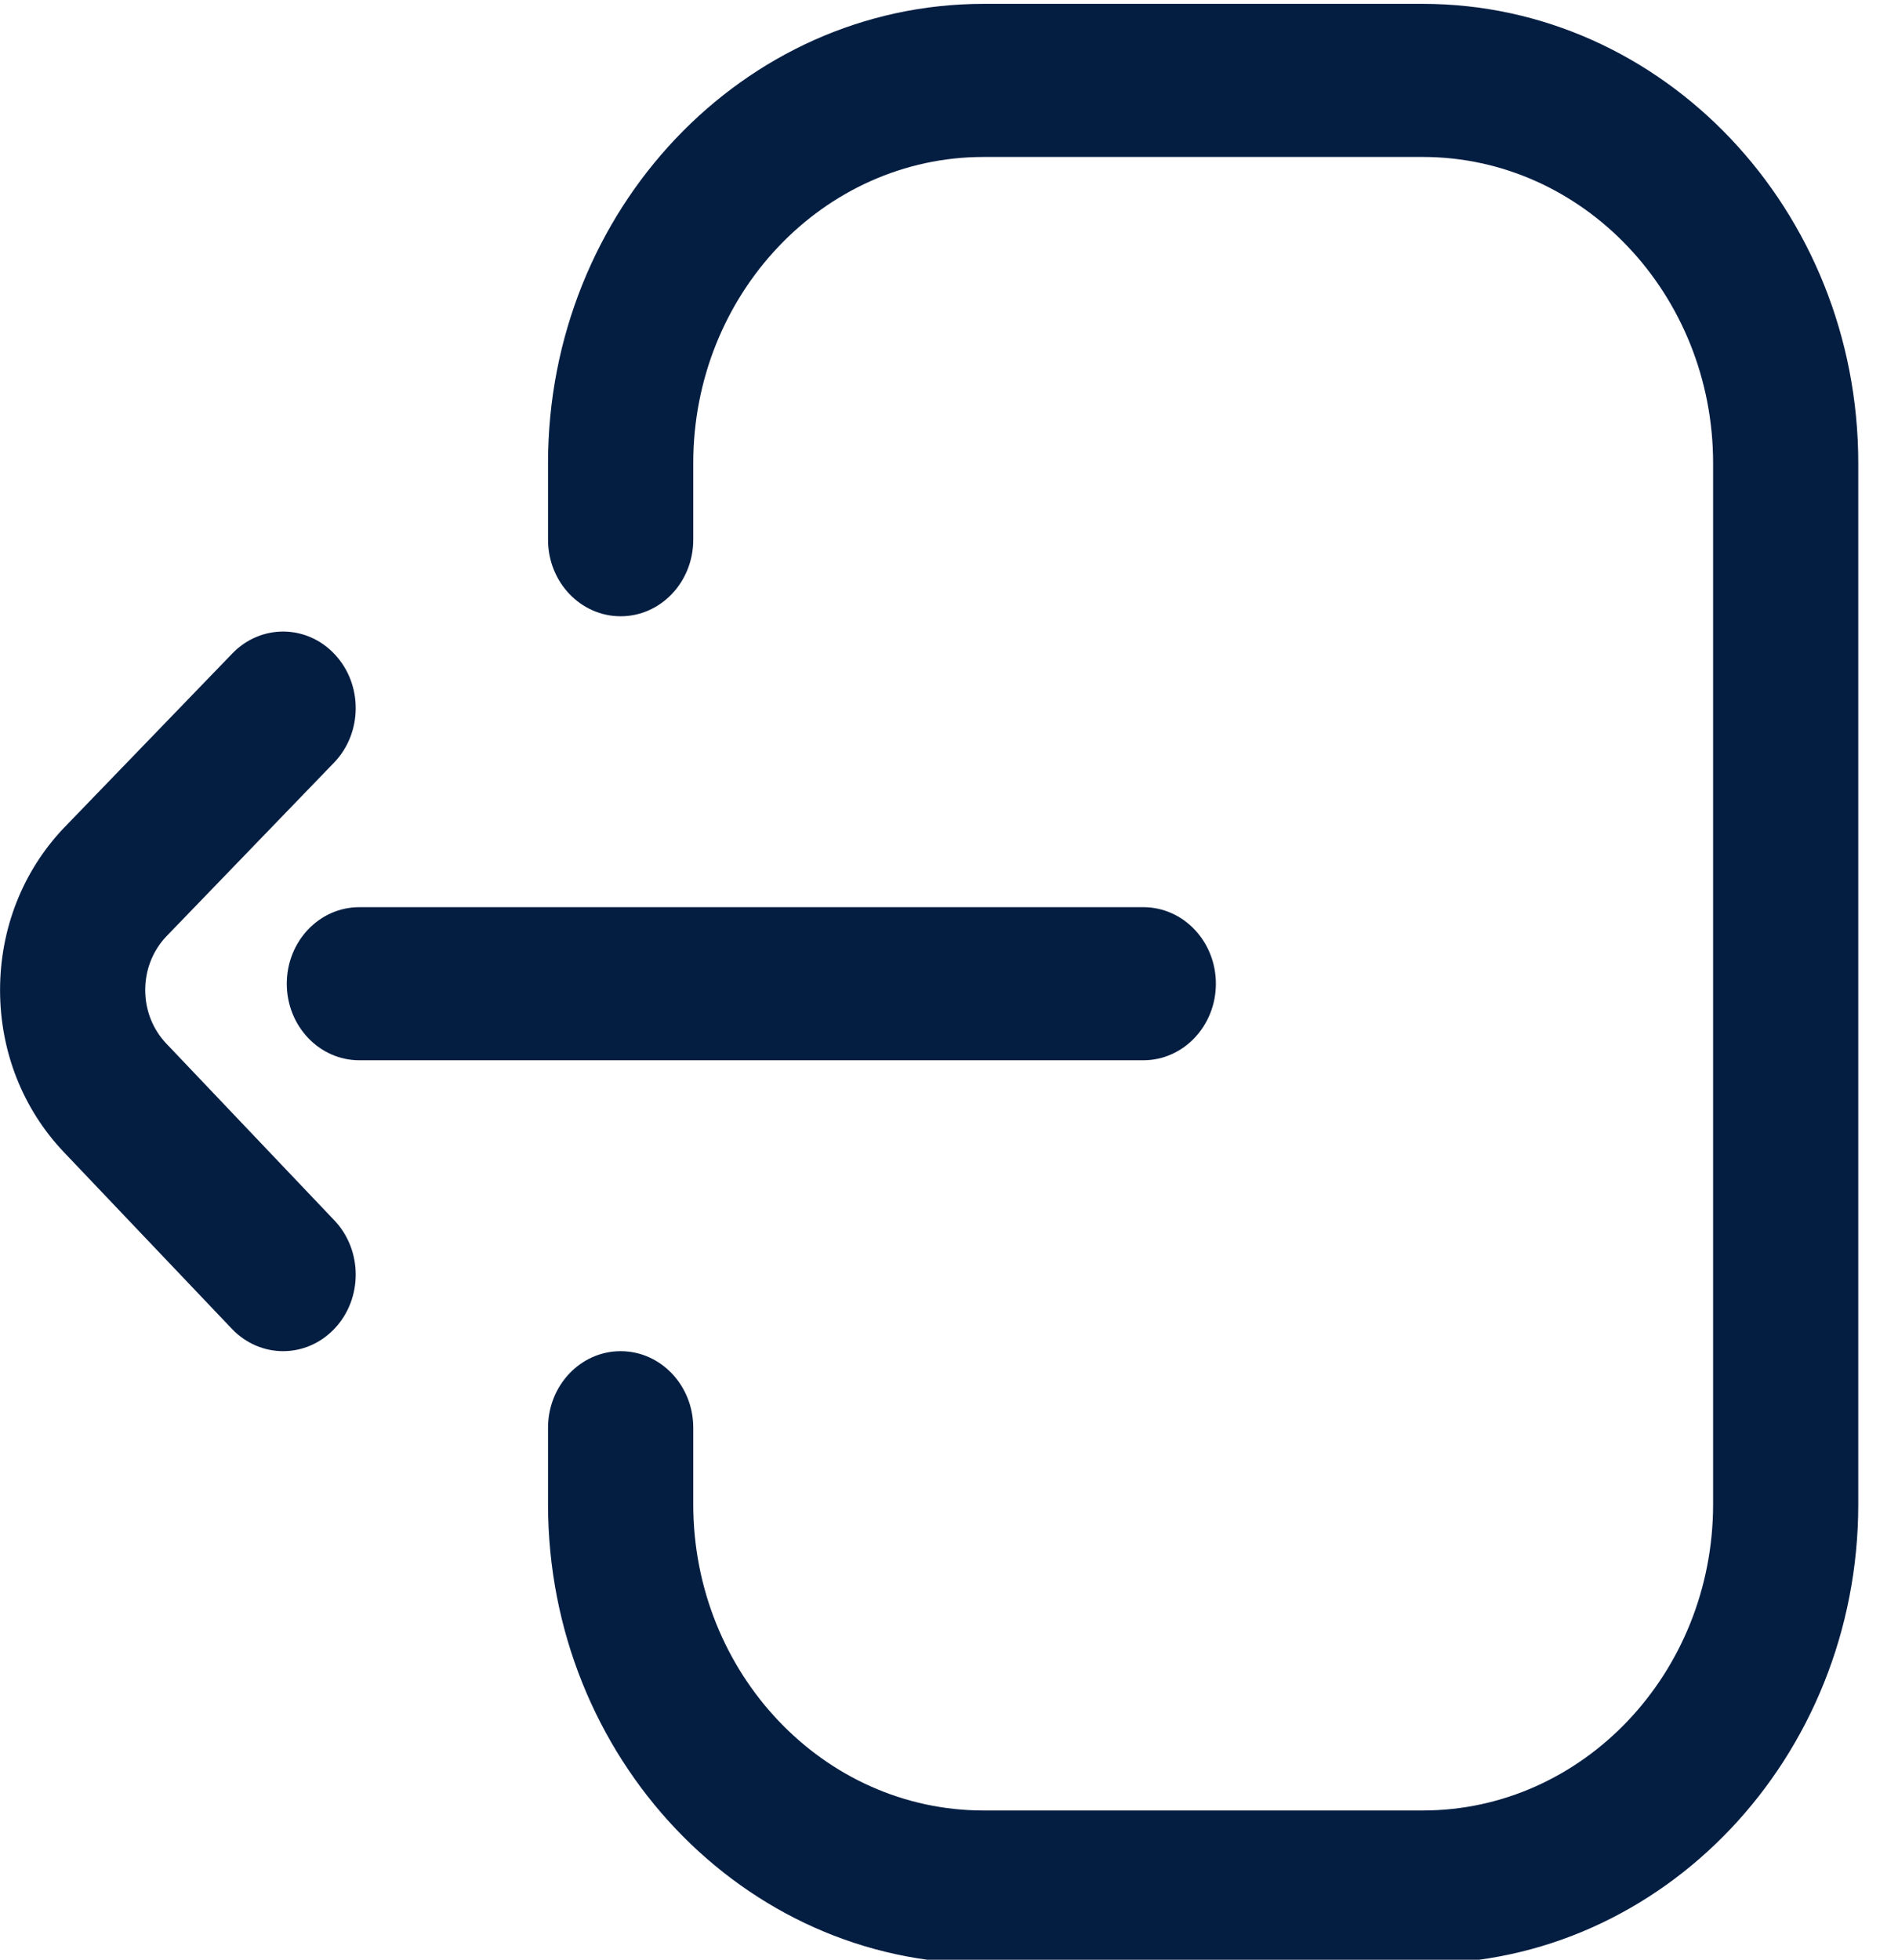 <svg width="31" height="32" viewBox="0 0 31 32" fill="none" xmlns="http://www.w3.org/2000/svg">
<g clip-path="url(#clip0_426_9966)">
<path d="M16.065 32.063H23.238C27.16 32.063 30.351 28.699 30.351 24.563V7.563C30.351 3.428 27.16 0.063 23.238 0.063H16.065C12.143 0.063 8.951 3.428 8.951 7.563V8.813C8.951 9.504 9.482 10.063 10.137 10.063C10.792 10.063 11.323 9.504 11.323 8.813V7.563C11.323 4.806 13.45 2.563 16.065 2.563H23.238C25.853 2.563 27.98 4.806 27.98 7.563V24.563C27.98 27.32 25.853 29.563 23.238 29.563H16.065C13.45 29.563 11.323 27.32 11.323 24.563V23.313C11.323 22.623 10.792 22.063 10.137 22.063C9.482 22.063 8.951 22.623 8.951 23.313V24.563C8.951 28.699 12.143 32.063 16.065 32.063Z" fill="#041E42"/>
<path d="M4.624 22.063C4.928 22.063 5.232 21.94 5.464 21.695C5.926 21.207 5.925 20.415 5.462 19.928L2.718 17.042C2.495 16.808 2.372 16.497 2.372 16.166C2.372 15.836 2.494 15.526 2.715 15.292L5.455 12.454C5.922 11.971 5.929 11.179 5.47 10.687C5.012 10.194 4.261 10.187 3.794 10.671L1.05 13.512C1.048 13.514 1.045 13.517 1.043 13.519C0.371 14.226 0.001 15.166 0.001 16.166C0.001 17.166 0.371 18.106 1.043 18.813L3.787 21.698C4.019 21.941 4.322 22.063 4.624 22.063ZM4.684 16.063C4.684 15.372 5.214 14.813 5.869 14.813H18.674C19.328 14.813 19.859 15.372 19.859 16.063C19.859 16.753 19.328 17.313 18.674 17.313H5.869C5.214 17.313 4.684 16.753 4.684 16.063Z" fill="#041E42"/>
</g>
<defs>
<clipPath id="clip0_426_9966">
<rect width="30.057" height="31.691" fill="white" transform="matrix(-1.01 0 0 1.01 30.351 0)"/>
</clipPath>
</defs>
</svg>




